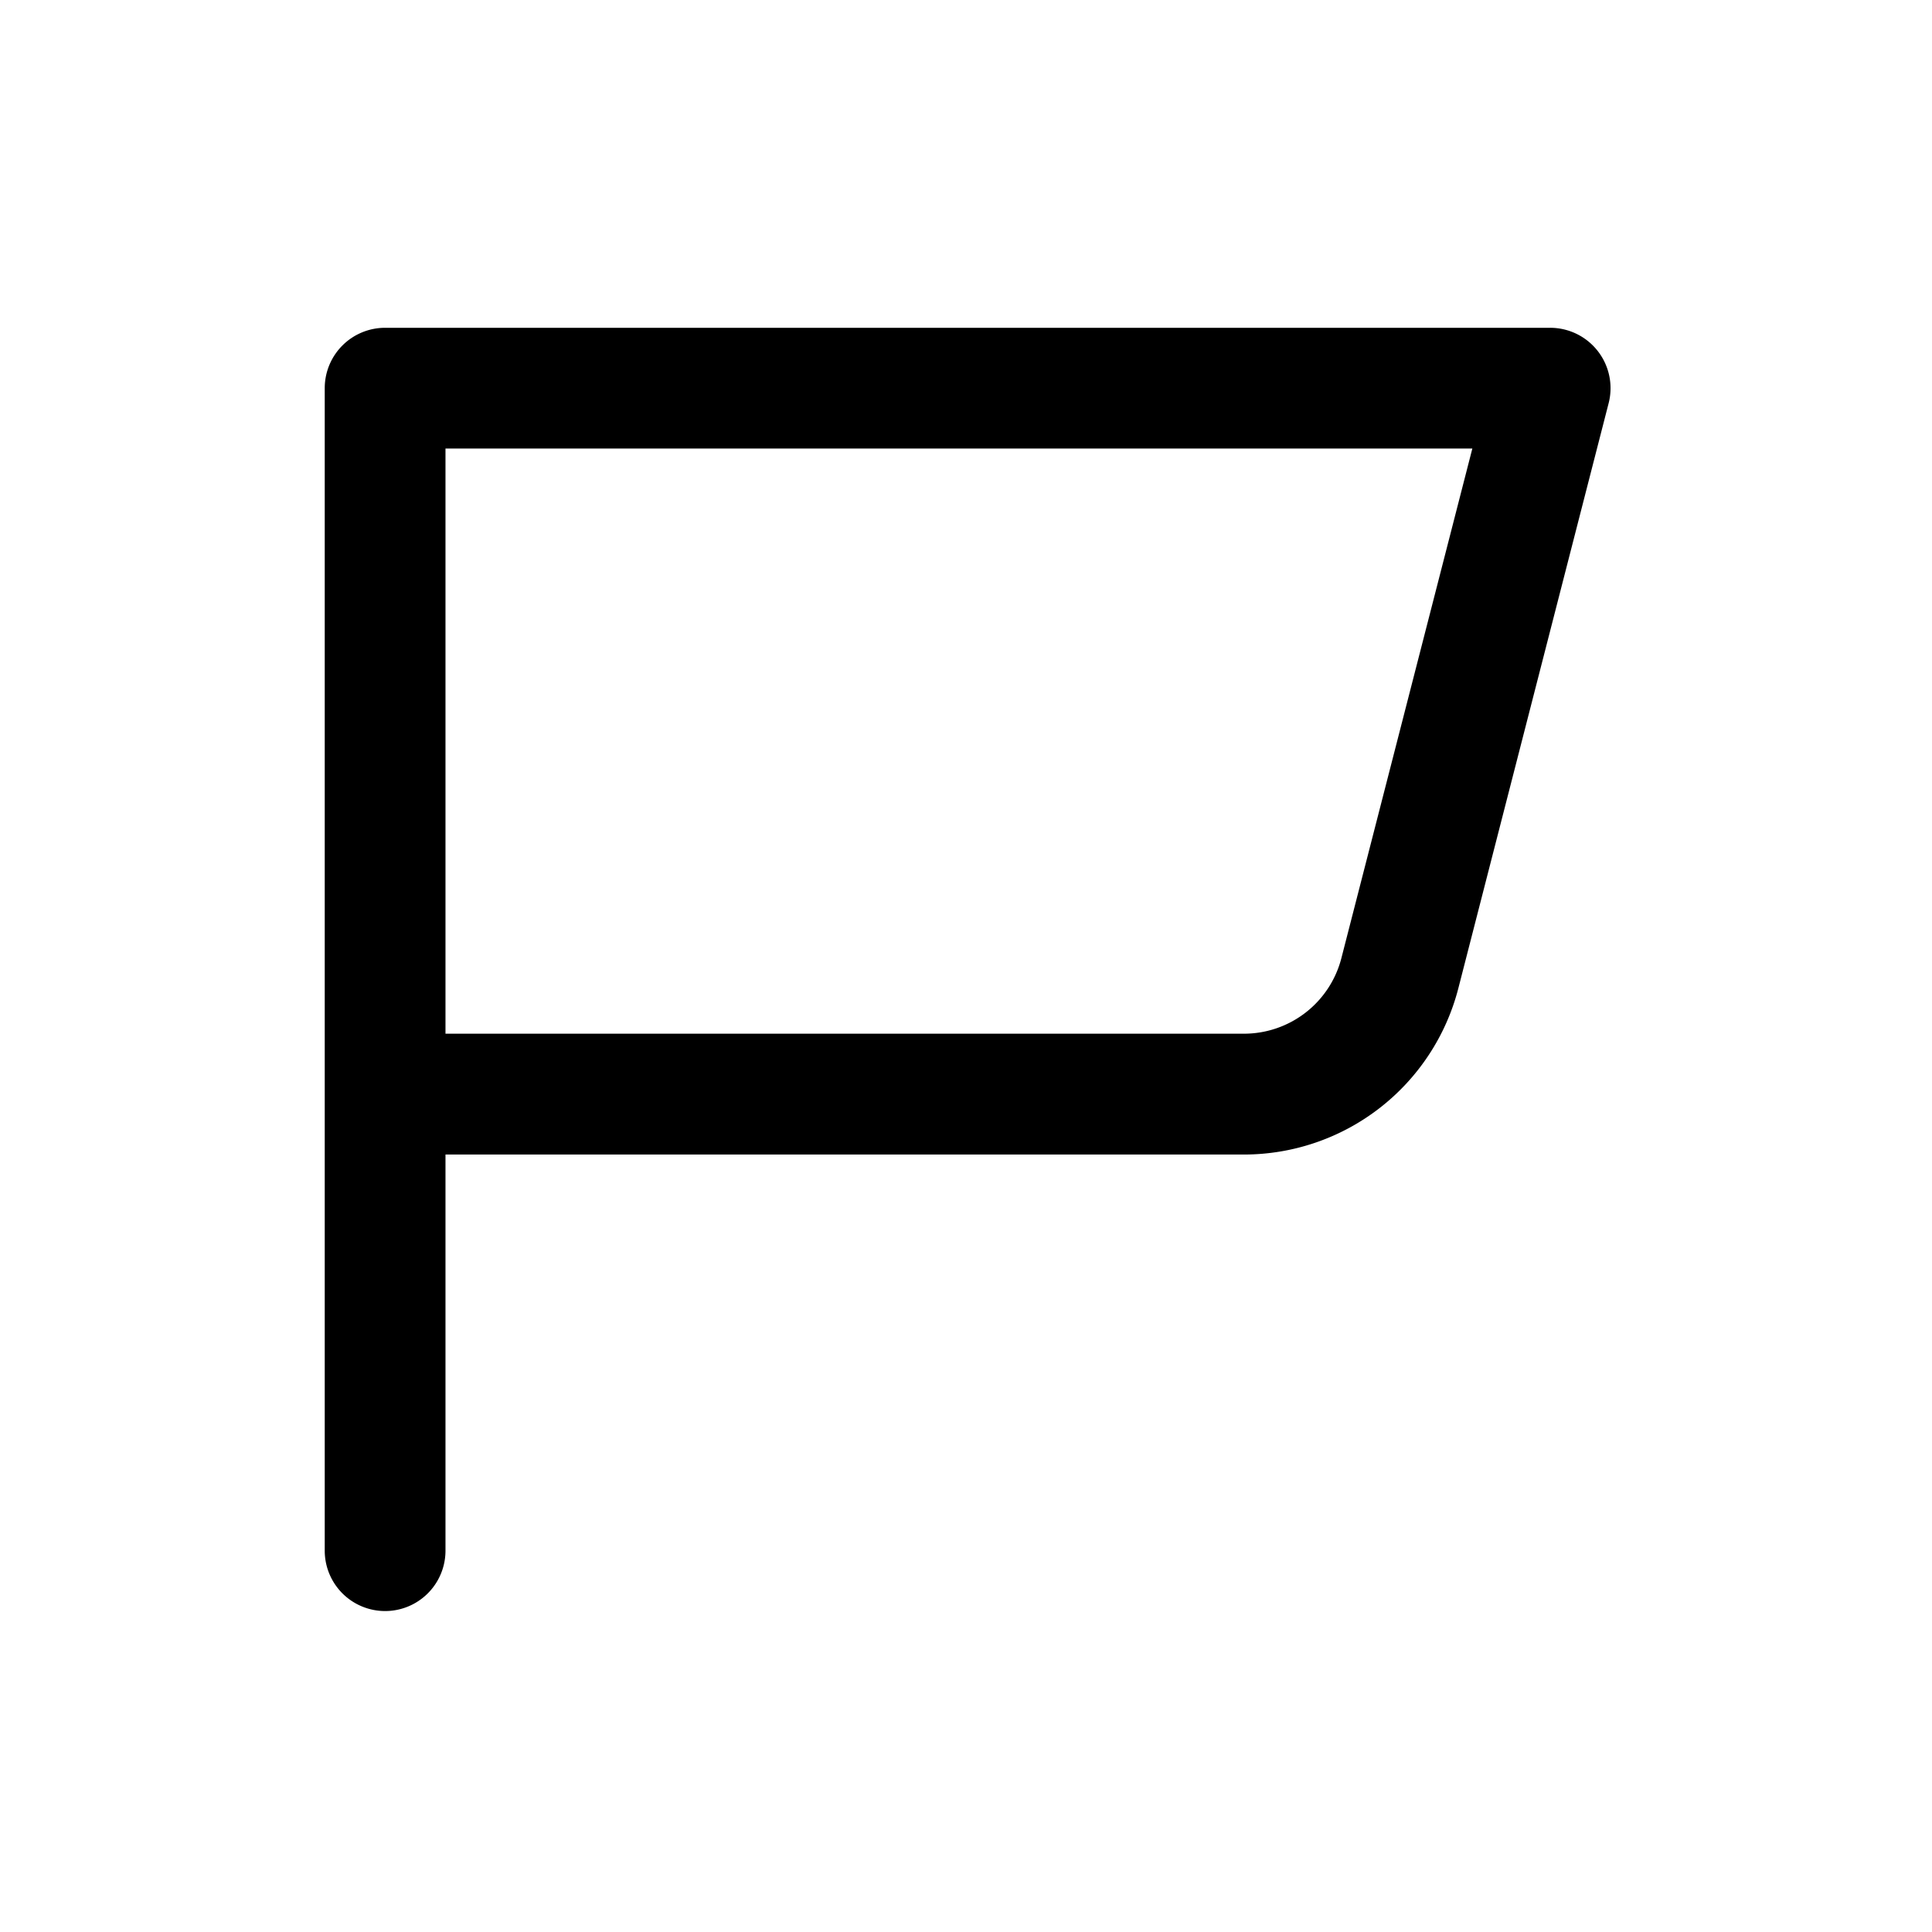 <svg id="icons" xmlns="http://www.w3.org/2000/svg" viewBox="0 0 24 24"><title>02-13-section-m</title><rect id="canvas" width="24" height="24" style="fill:none"/><path d="M19.257,4.072H4.784a.75.75,0,0,0-.75.75v14.441a.75.75,0,0,0,1.5,0V14.342h9.918a2.751,2.751,0,0,0,2.664-2.065L19.983,5.009a.75.75,0,0,0-.727-.937ZM16.663,11.903a1.25,1.25,0,0,1-1.211.938h-9.918V5.572H18.29Z"/></svg>